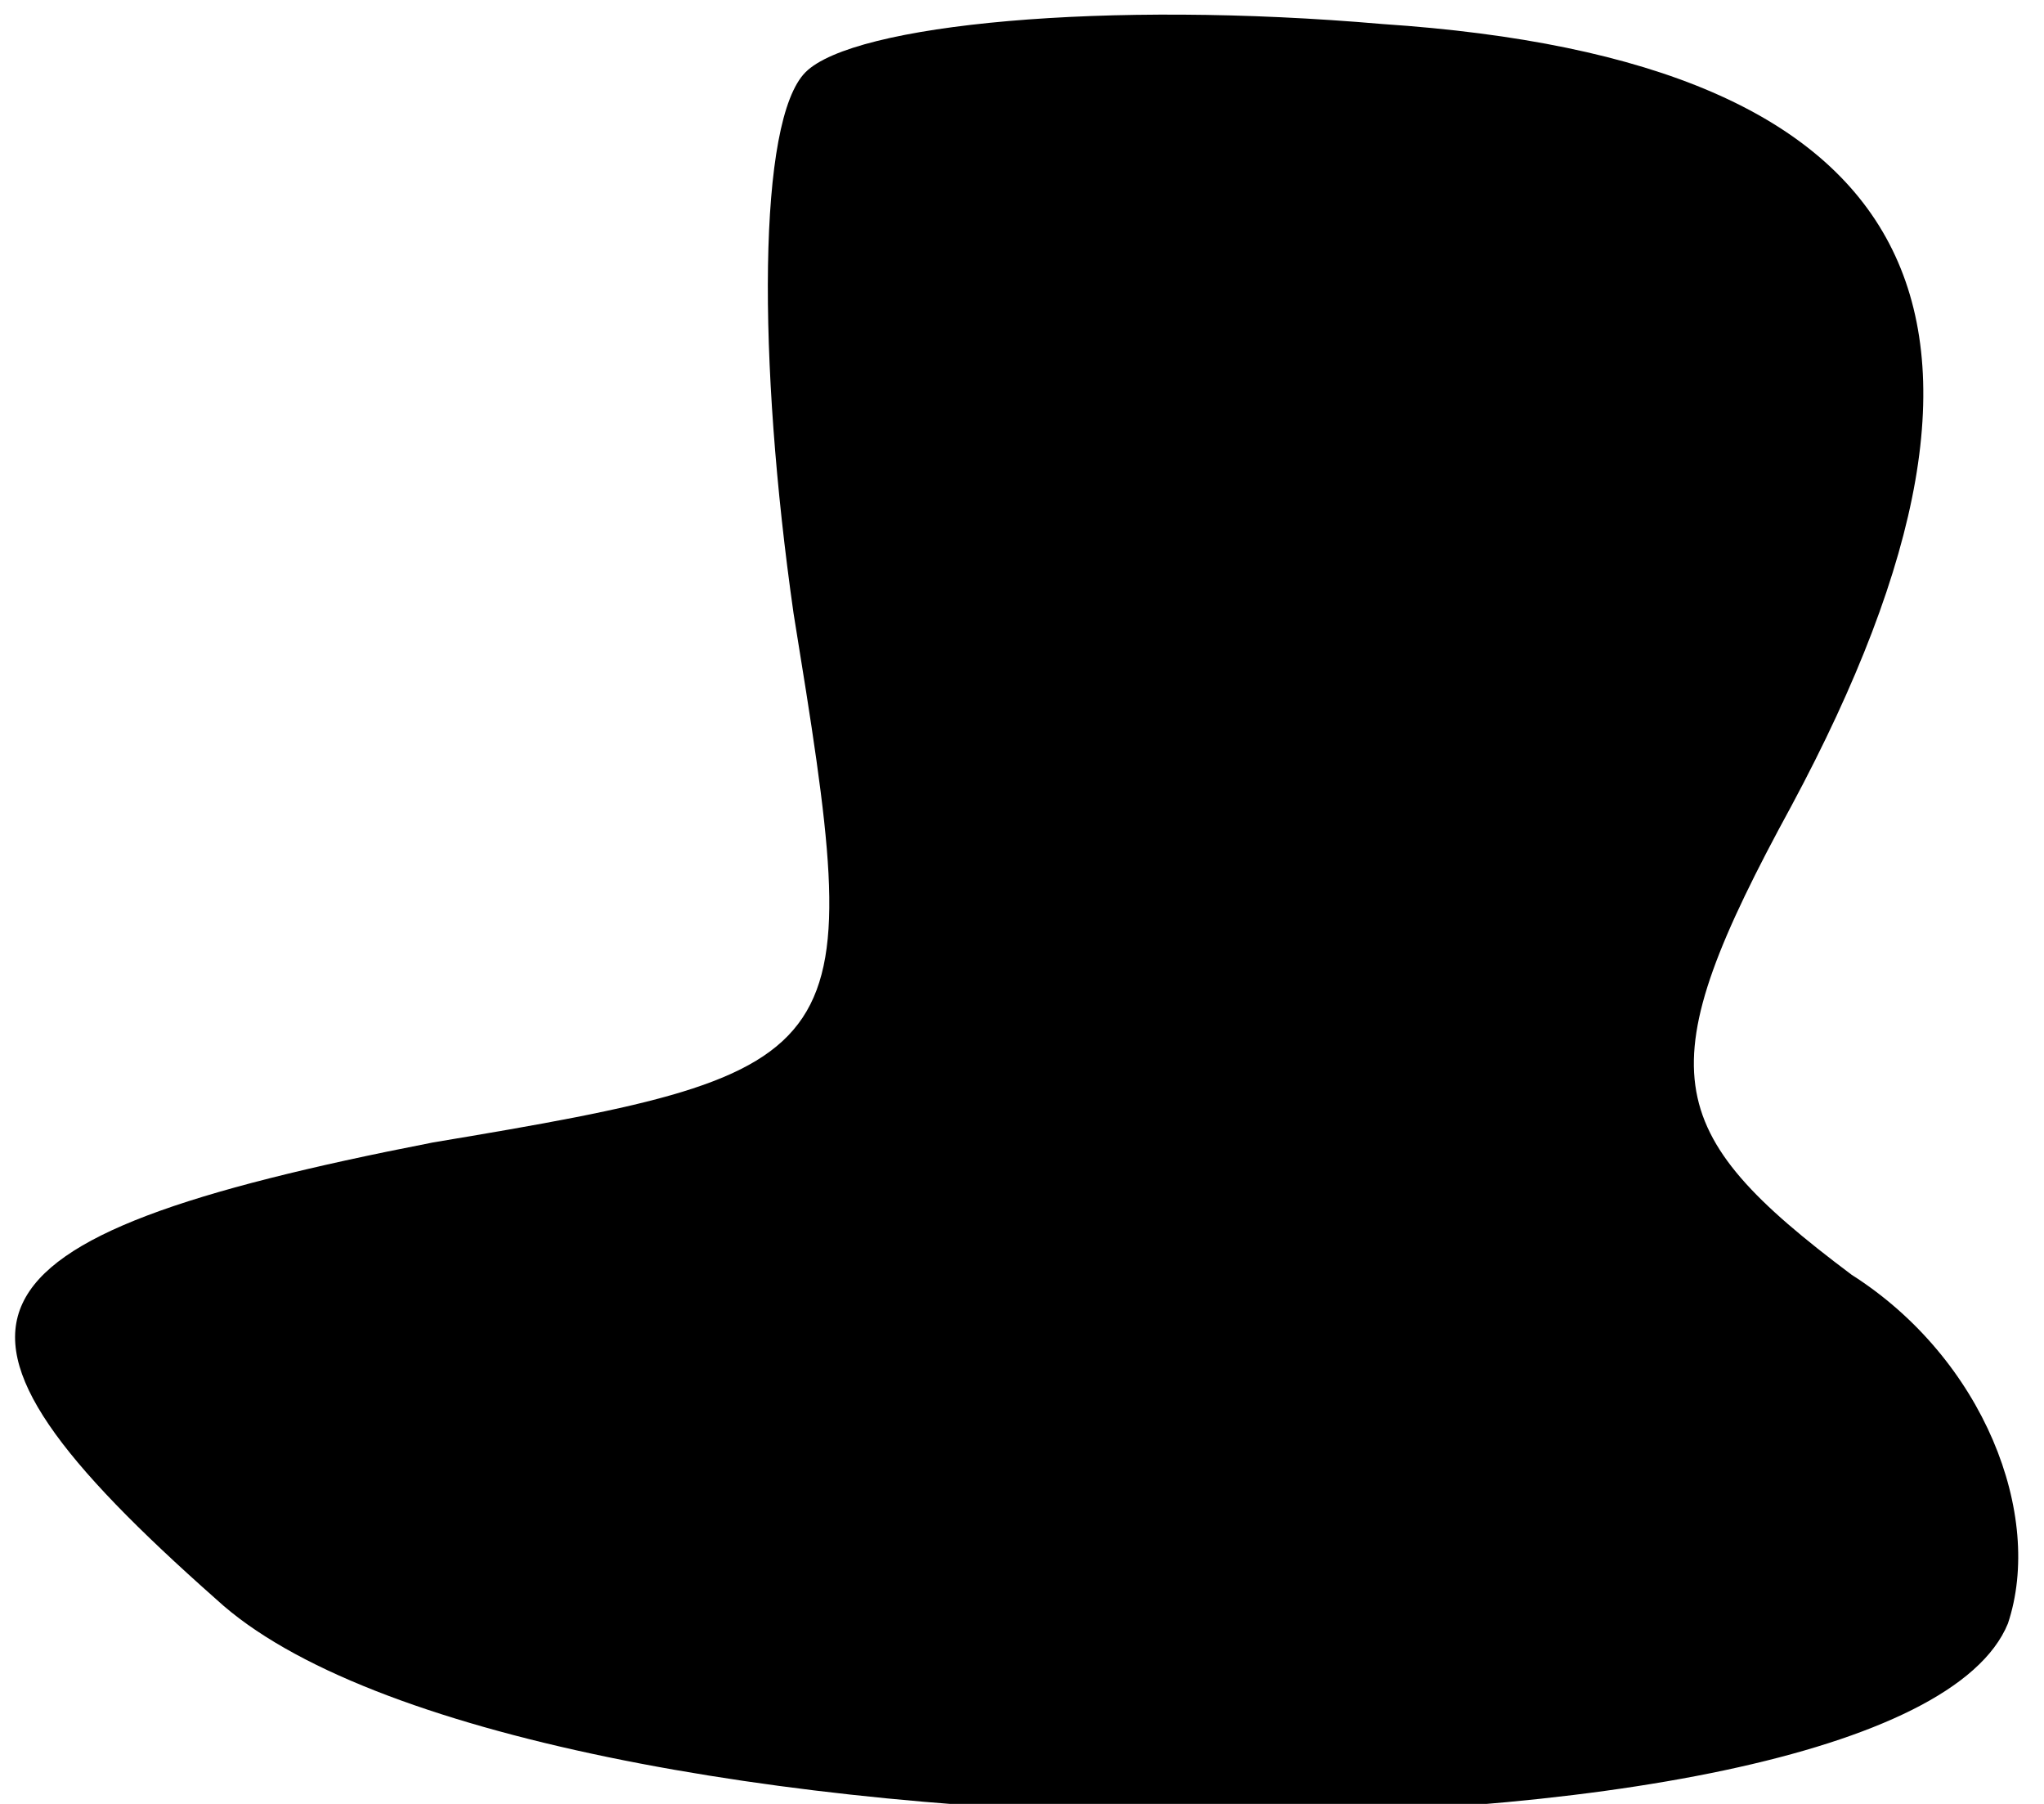 <?xml version="1.0" standalone="no"?>
<!DOCTYPE svg PUBLIC "-//W3C//DTD SVG 20010904//EN"
 "http://www.w3.org/TR/2001/REC-SVG-20010904/DTD/svg10.dtd">
<svg version="1.0" xmlns="http://www.w3.org/2000/svg"
 width="17pt" height="15pt" viewBox="0 0 17 15"
 preserveAspectRatio="xMidYMid meet">
<g transform="translate(0,15) scale(0.1,-0.1)"
fill="#000000" stroke="none">
<path fill="#000000" stroke="none" d="M67 144 c-4 -4 -4 -24 -1 -45 6 -37 6
-38 -30 -44 -41 -8 -44 -15 -18 -38 25 -23 140 -24 149 -2 3 9 -2 22 -13 29
-16 12 -17 17 -5 39 22 41 11 62 -34 65 -23 2 -44 0 -48 -4z"/>
</g>
</svg>
